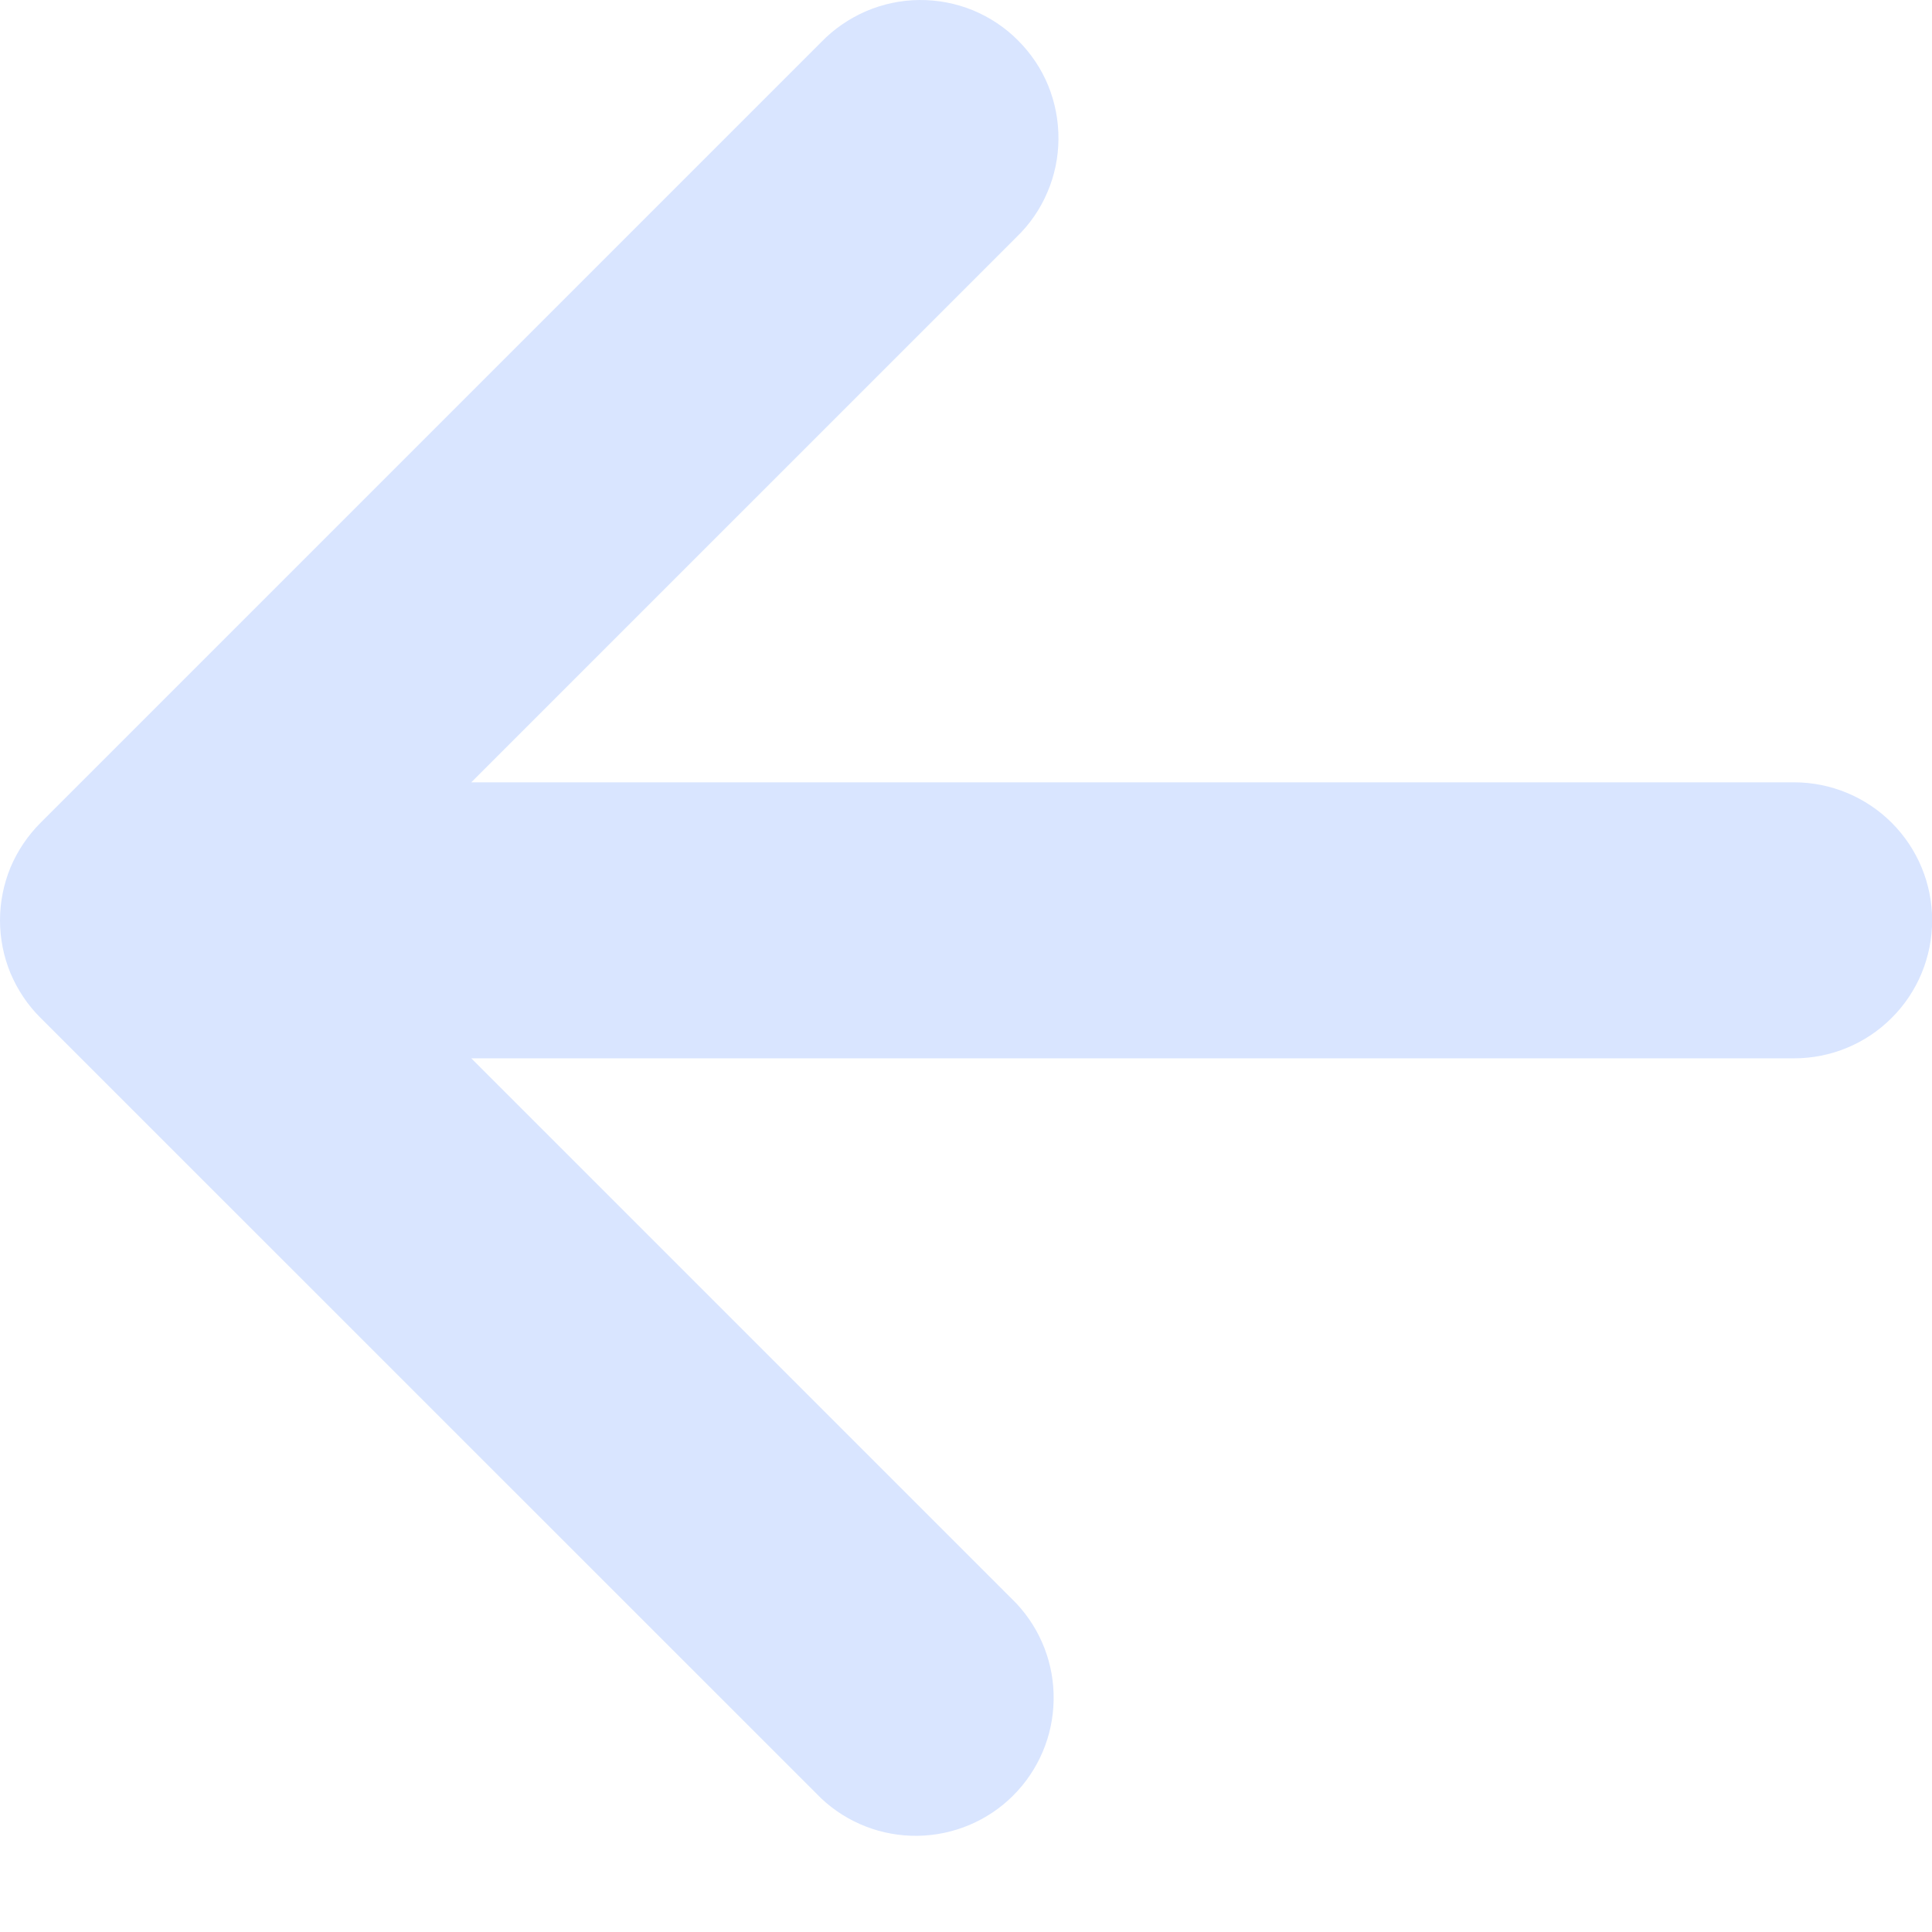 <svg width="14" height="14" viewBox="0 0 14 14" fill="none" xmlns="http://www.w3.org/2000/svg">
<path d="M3.415 7.669L7.365 11.619C7.543 11.809 7.64 12.06 7.635 12.32C7.631 12.579 7.526 12.827 7.342 13.011C7.159 13.194 6.911 13.299 6.651 13.303C6.391 13.307 6.14 13.21 5.951 13.032L0.294 7.376C0.201 7.284 0.127 7.173 0.076 7.052C0.026 6.931 0 6.801 0 6.669C0 6.538 0.026 6.408 0.076 6.286C0.127 6.165 0.201 6.055 0.294 5.962L5.951 0.305C6.043 0.21 6.154 0.134 6.276 0.081C6.398 0.029 6.529 0.001 6.662 3.77567e-05C6.794 -0.001 6.926 0.024 7.049 0.074C7.172 0.125 7.284 0.199 7.377 0.293C7.471 0.387 7.546 0.498 7.596 0.621C7.646 0.744 7.671 0.876 7.67 1.009C7.669 1.141 7.642 1.273 7.589 1.395C7.537 1.517 7.461 1.627 7.365 1.719L3.415 5.669H13.001C13.266 5.669 13.521 5.775 13.708 5.962C13.896 6.15 14.001 6.404 14.001 6.669C14.001 6.934 13.896 7.189 13.708 7.376C13.521 7.564 13.266 7.669 13.001 7.669H3.415Z" fill="#D9E5FF"/>
</svg>
